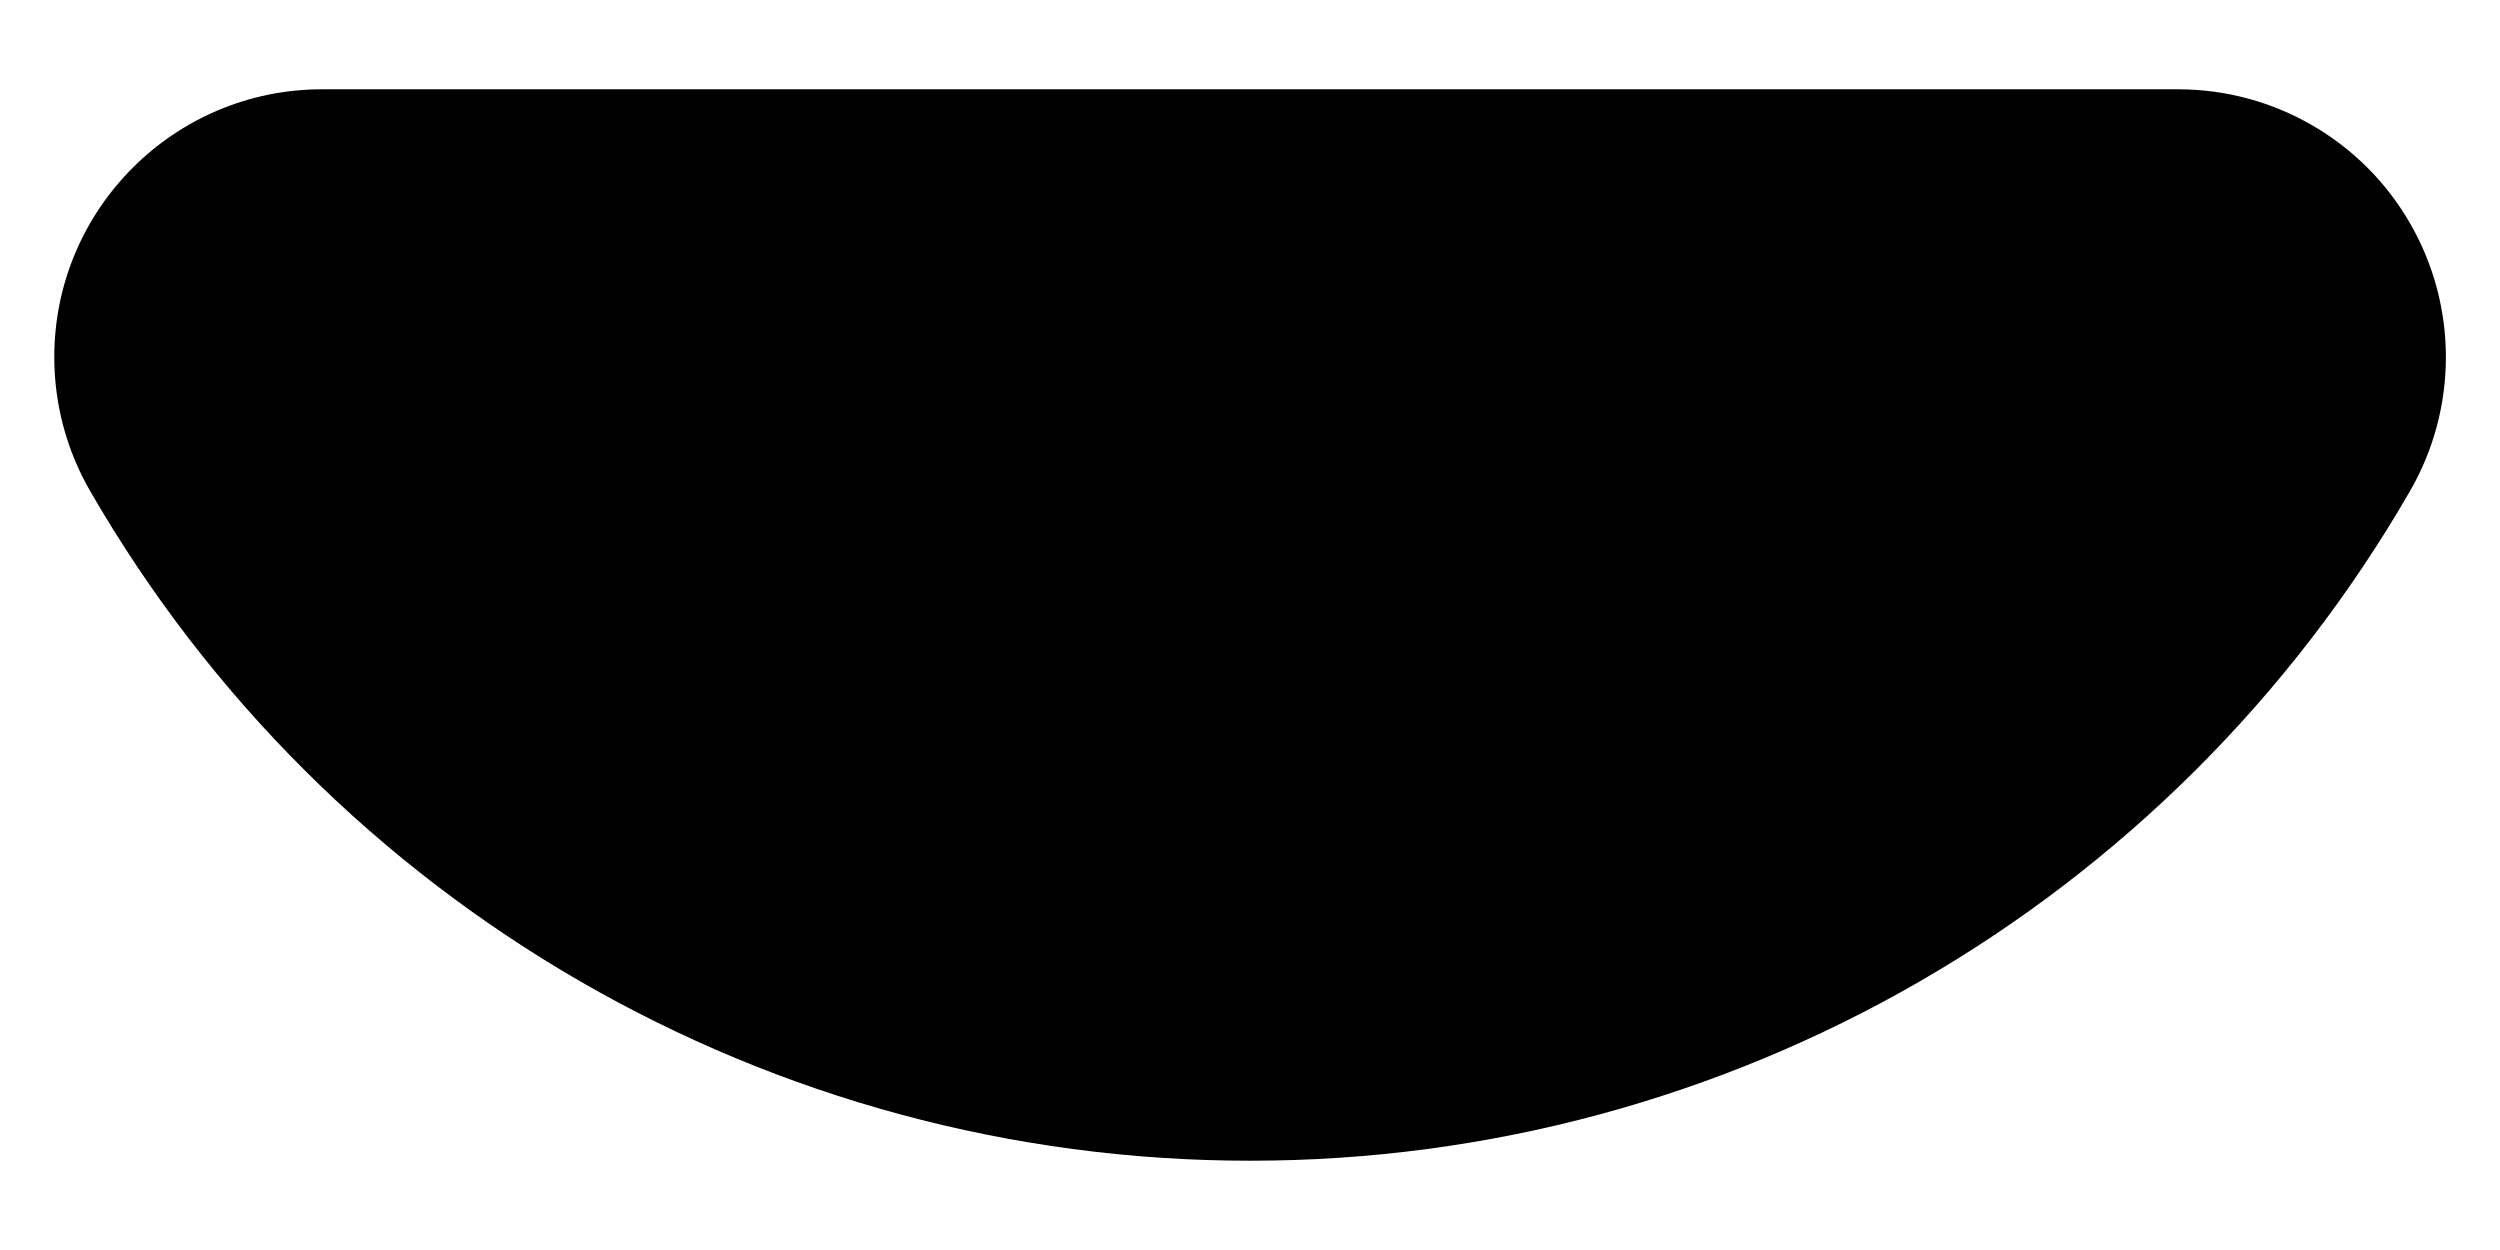 ﻿<?xml version="1.0" encoding="utf-8"?>
<svg version="1.1" xmlns:xlink="http://www.w3.org/1999/xlink" width="14px" height="7px" xmlns="http://www.w3.org/2000/svg">
  <defs>
    <pattern id="BGPattern" patternUnits="userSpaceOnUse" alignment="0 0" imageRepeat="None" />
    <mask fill="white" id="Clip5373">
      <path d="M 12.197 0.5  C 12.733 0.5  13.229 0.786  13.496 1.25  C 13.764 1.714  13.764 2.286  13.496 2.75  C 12.157 5.071  9.68 6.501  7 6.5  C 4.32 6.501  1.844 5.071  0.505 2.75  C 0.373 2.522  0.304 2.263  0.304 2  C 0.304 1.172  0.975 0.501  1.802 0.5  L 12.197 0.5  Z " fill-rule="evenodd" />
    </mask>
  </defs>
  <g transform="matrix(1 0 0 1 -5 -13 )">
    <path d="M 12.197 0.5  C 12.733 0.5  13.229 0.786  13.496 1.25  C 13.764 1.714  13.764 2.286  13.496 2.75  C 12.157 5.071  9.68 6.501  7 6.5  C 4.32 6.501  1.844 5.071  0.505 2.75  C 0.373 2.522  0.304 2.263  0.304 2  C 0.304 1.172  0.975 0.501  1.802 0.5  L 12.197 0.5  Z " fill-rule="nonzero" fill="rgba(0, 0, 0, 1)" stroke="none" transform="matrix(1 0 0 1 5 13 )" class="fill" />
    <path d="M 12.197 0.5  C 12.733 0.5  13.229 0.786  13.496 1.25  C 13.764 1.714  13.764 2.286  13.496 2.75  C 12.157 5.071  9.68 6.501  7 6.5  C 4.32 6.501  1.844 5.071  0.505 2.75  C 0.373 2.522  0.304 2.263  0.304 2  C 0.304 1.172  0.975 0.501  1.802 0.5  L 12.197 0.5  Z " stroke-width="0" stroke-dasharray="0" stroke="rgba(255, 255, 255, 0)" fill="none" transform="matrix(1 0 0 1 5 13 )" class="stroke" mask="url(#Clip5373)" />
  </g>
</svg>